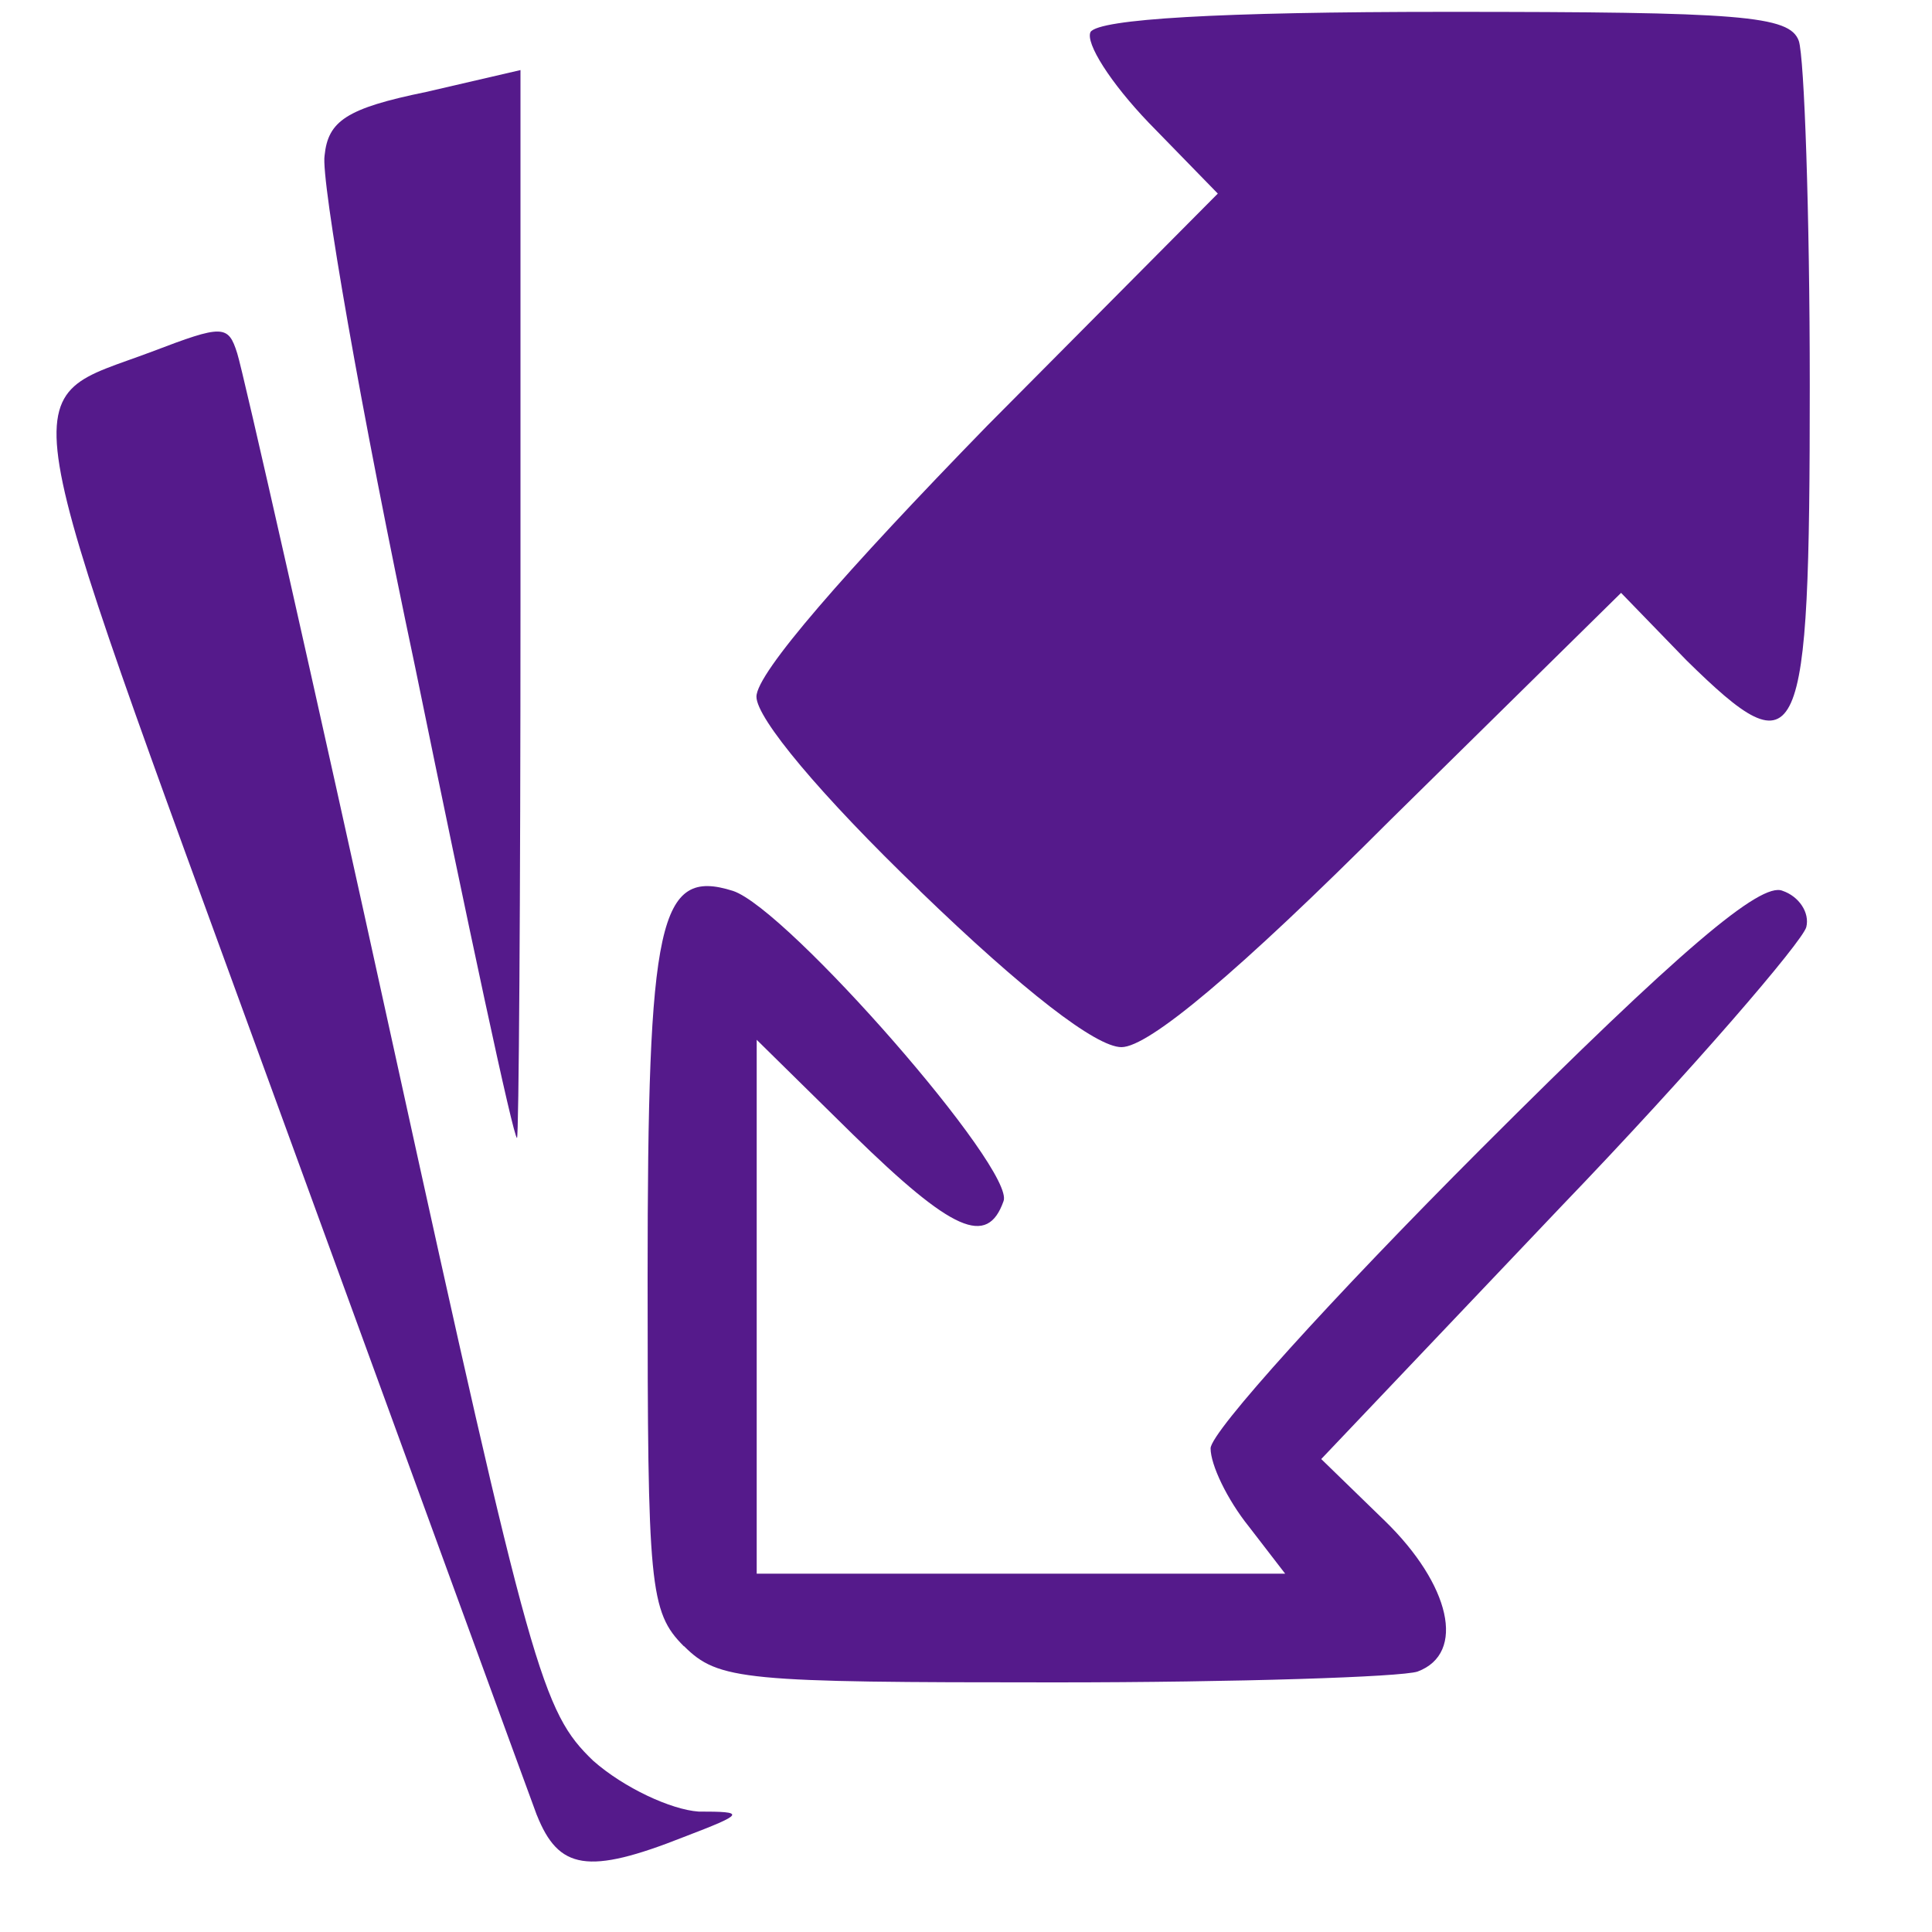<svg focusable="false" aria-hidden="true" width="15" height="15" viewBox="0 0 15 15" xmlns="http://www.w3.org/2000/svg"><g fill="#551a8b" fill-rule="nonzero"><path d="M4.168 14.093c-.084-.226-1-2.735-2.044-5.597C.038 2.773.094 3.14 1.18 2.73c.55-.21.592-.21.662.014.042.127.592 2.552 1.213 5.386 1.07 4.878 1.156 5.16 1.55 5.54.24.212.606.38.818.395.366 0 .366.014-.113.197-.747.296-.973.254-1.142-.17z"></path><path d="M5.31 12.782c-.268-.268-.282-.465-.282-2.862 0-2.777.085-3.186.663-3.003.424.14 2.2 2.17 2.1 2.41-.126.353-.393.24-1.17-.52l-.746-.734v4.145h4.103l-.282-.366c-.17-.212-.297-.48-.297-.607s.945-1.17 2.1-2.326c1.552-1.552 2.172-2.073 2.34-2.003.128.043.213.17.185.282-.03.112-.875 1.1-1.904 2.17l-1.862 1.96.494.48c.507.493.634 1.028.254 1.17-.127.042-1.396.084-2.82.084-2.41 0-2.608-.014-2.876-.282zM3.224 5.183C2.8 3.18 2.49 1.39 2.52 1.208c.027-.268.168-.367.788-.494l.733-.17V4.69c0 2.284-.013 4.145-.027 4.145-.028 0-.38-1.65-.79-3.652z"></path><path d="M7.143 6.917c-.776-.747-1.27-1.34-1.27-1.508 0-.184.692-.974 1.79-2.102l1.792-1.804-.536-.55c-.297-.31-.494-.62-.452-.705.07-.1.987-.156 2.763-.156 2.285 0 2.666.028 2.736.226.042.126.085 1.325.085 2.678 0 2.848-.07 3.003-.958 2.13l-.507-.523-1.79 1.762C9.61 7.552 8.918 8.13 8.707 8.13c-.198 0-.762-.437-1.565-1.213z"></path></g></svg>